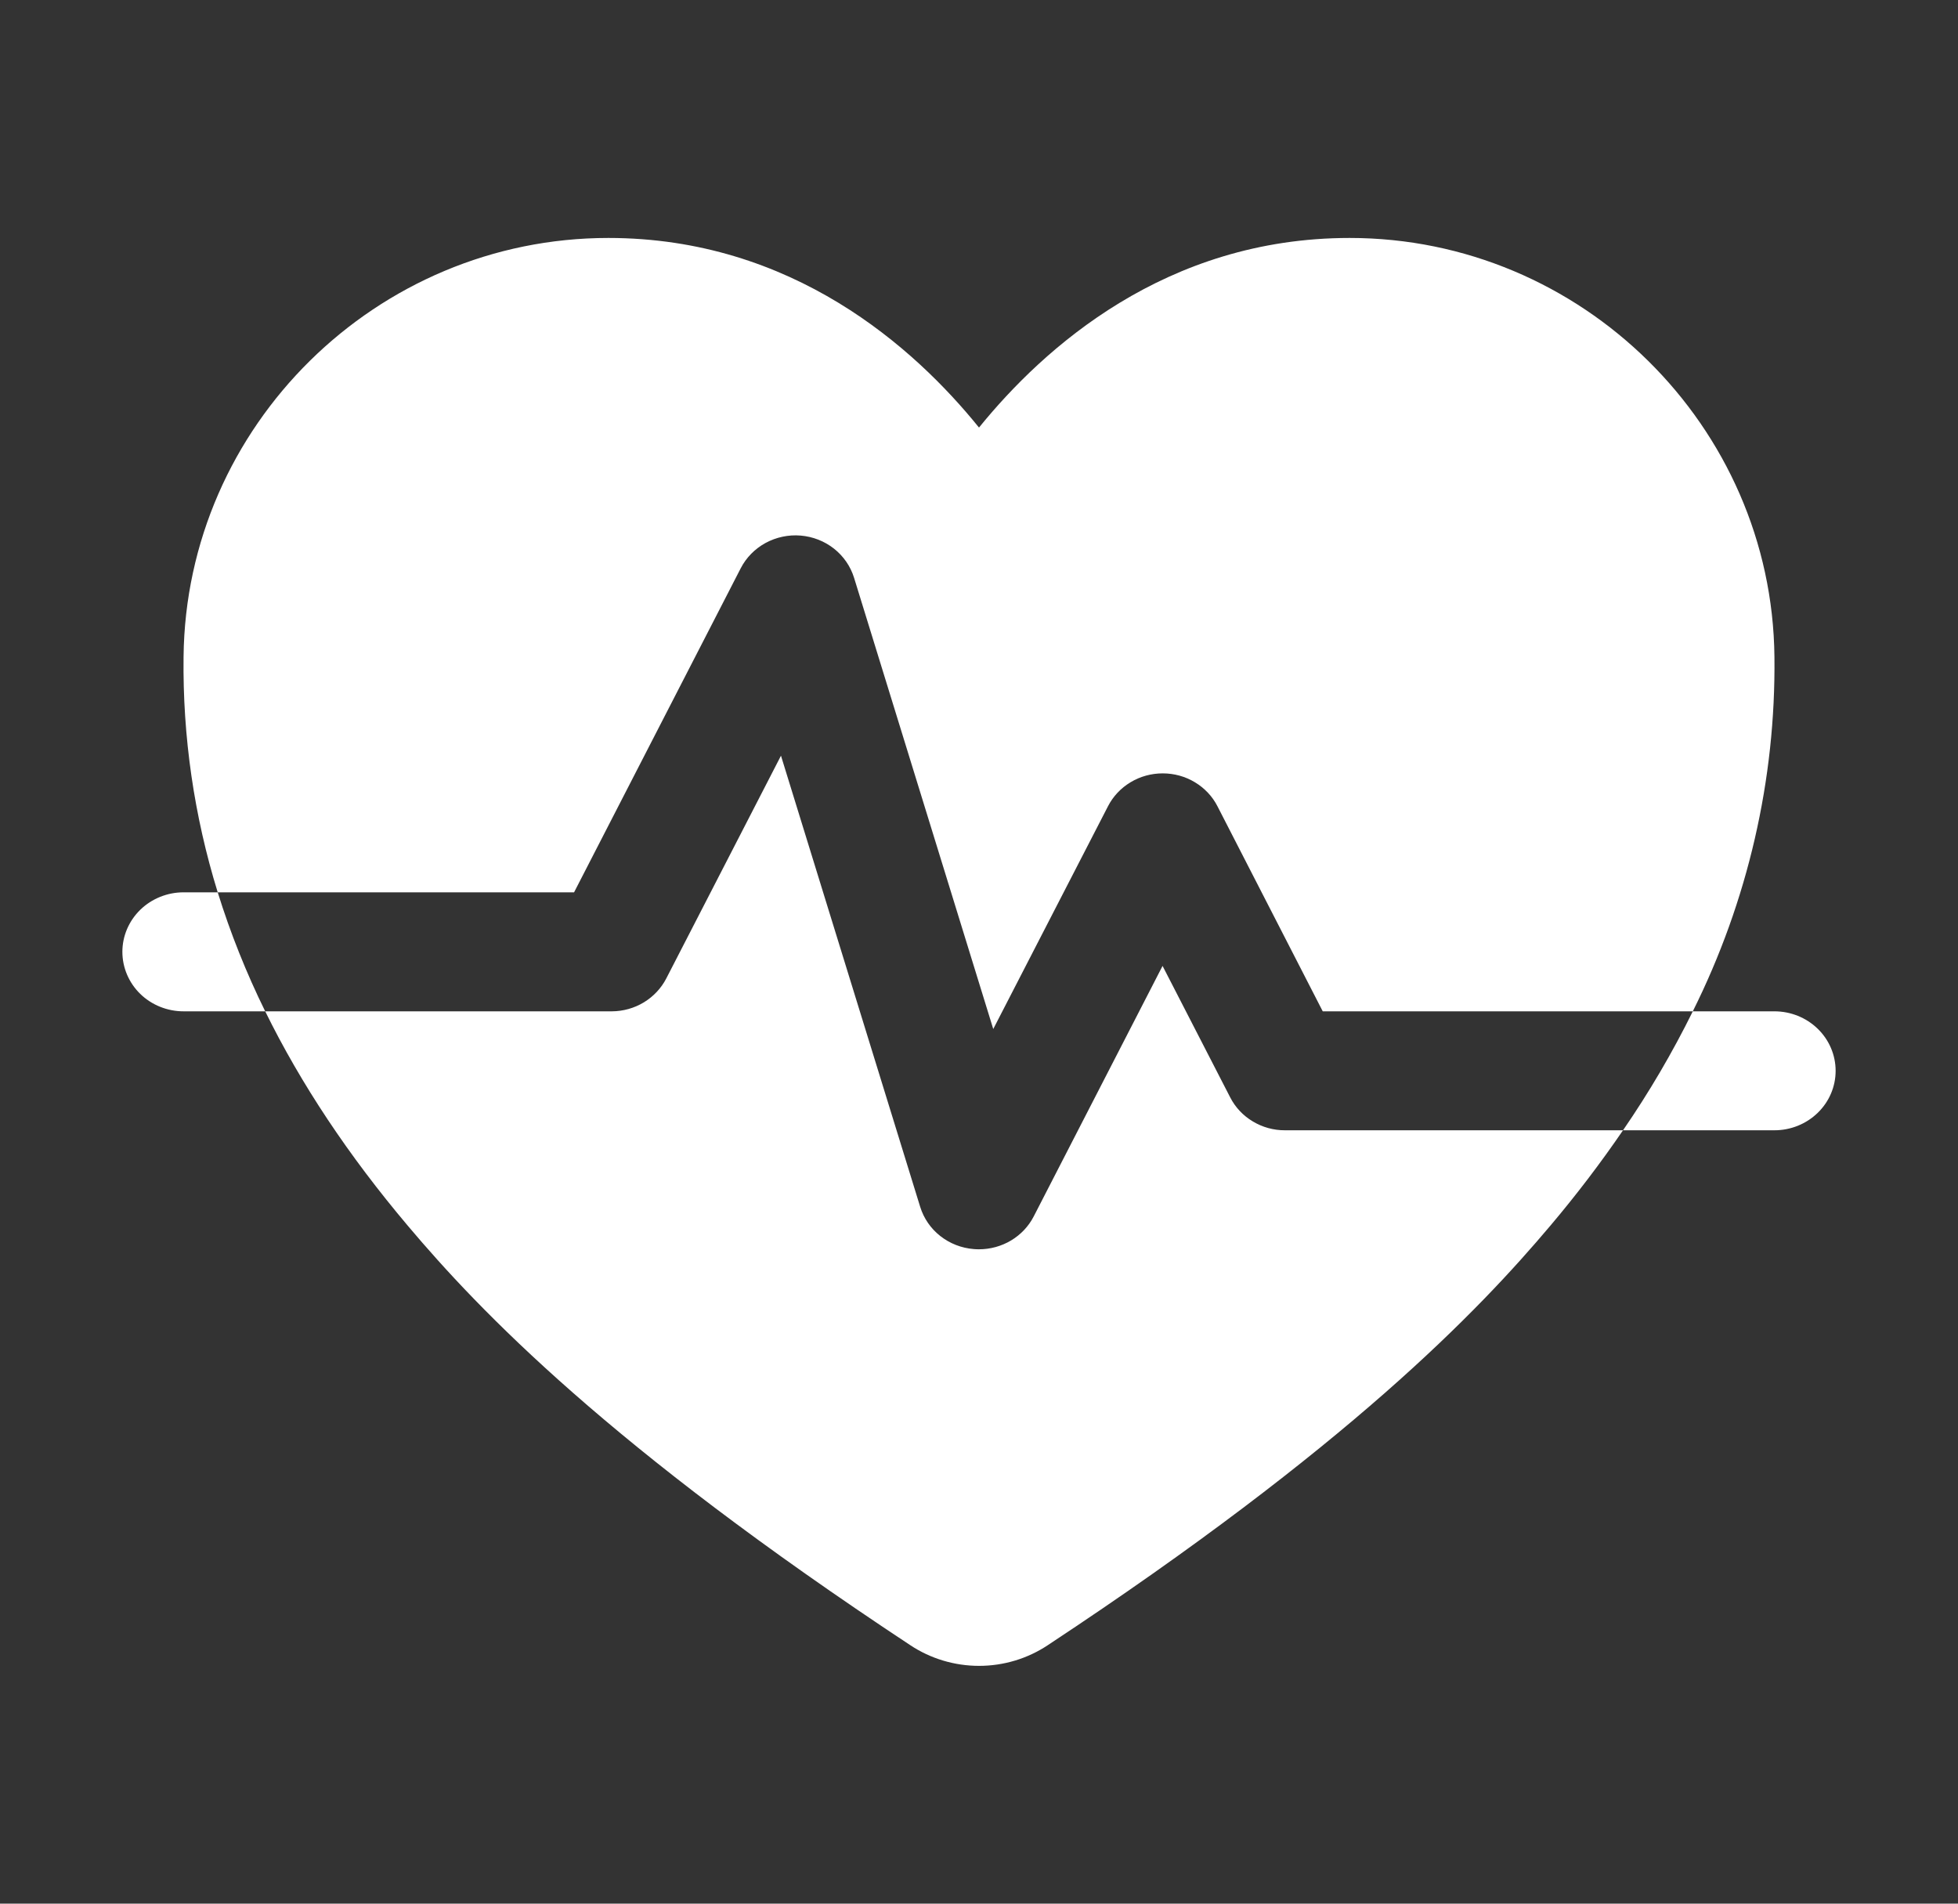 <svg width="36" height="35" viewBox="0 0 36 35" fill="none" xmlns="http://www.w3.org/2000/svg">
<rect x="0" y="0" width="36" height="35" fill="#333333" stroke="none"/>
<path d="M13.619 10.448C13.72 10.252 13.879 10.09 14.075 9.983C14.272 9.876 14.498 9.828 14.722 9.847C14.947 9.866 15.16 9.95 15.335 10.088C15.51 10.227 15.638 10.413 15.703 10.623L18.262 18.919L20.372 14.823C20.465 14.641 20.609 14.489 20.787 14.382C20.964 14.275 21.169 14.219 21.378 14.219C21.587 14.219 21.792 14.275 21.969 14.382C22.147 14.489 22.291 14.641 22.384 14.823L24.32 18.594H31.124C32.137 16.563 32.651 14.332 32.625 12.076C32.581 7.83 29.077 4.375 24.815 4.375C21.433 4.375 19.19 6.394 18 7.861C16.813 6.392 14.567 4.375 11.185 4.375C6.923 4.375 3.419 7.83 3.375 12.076C3.357 13.542 3.569 15.002 4.003 16.406H10.555L13.619 10.448Z" fill="white"/>
<path d="M22.619 20.177L21.375 17.759L19.006 22.365C18.913 22.546 18.769 22.699 18.591 22.806C18.414 22.912 18.209 22.969 18 22.969C17.969 22.969 17.936 22.968 17.903 22.965C17.678 22.947 17.463 22.863 17.288 22.725C17.112 22.587 16.984 22.4 16.919 22.19L14.359 13.894L12.25 17.99C12.157 18.17 12.014 18.322 11.838 18.429C11.661 18.536 11.458 18.593 11.25 18.594H4.876C5.532 19.929 6.406 21.243 7.497 22.535C8.816 24.1 11.209 26.6 16.735 30.247C17.108 30.495 17.549 30.628 18.001 30.628C18.453 30.628 18.894 30.495 19.266 30.247C24.792 26.6 27.185 24.1 28.505 22.535C28.98 21.973 29.426 21.388 29.841 20.781H23.625C23.416 20.782 23.211 20.725 23.034 20.618C22.856 20.512 22.712 20.359 22.619 20.177ZM32.625 18.594H31.124C30.75 19.352 30.321 20.083 29.841 20.781H32.625C32.923 20.781 33.209 20.666 33.42 20.461C33.632 20.256 33.75 19.978 33.75 19.688C33.75 19.398 33.632 19.119 33.42 18.914C33.209 18.709 32.923 18.594 32.625 18.594ZM3.375 16.406C3.077 16.406 2.79 16.522 2.579 16.727C2.369 16.932 2.25 17.21 2.25 17.5C2.25 17.79 2.369 18.069 2.579 18.274C2.79 18.479 3.077 18.594 3.375 18.594H4.876C4.528 17.887 4.236 17.156 4.003 16.406H3.375Z" fill="white"/>
</svg>

